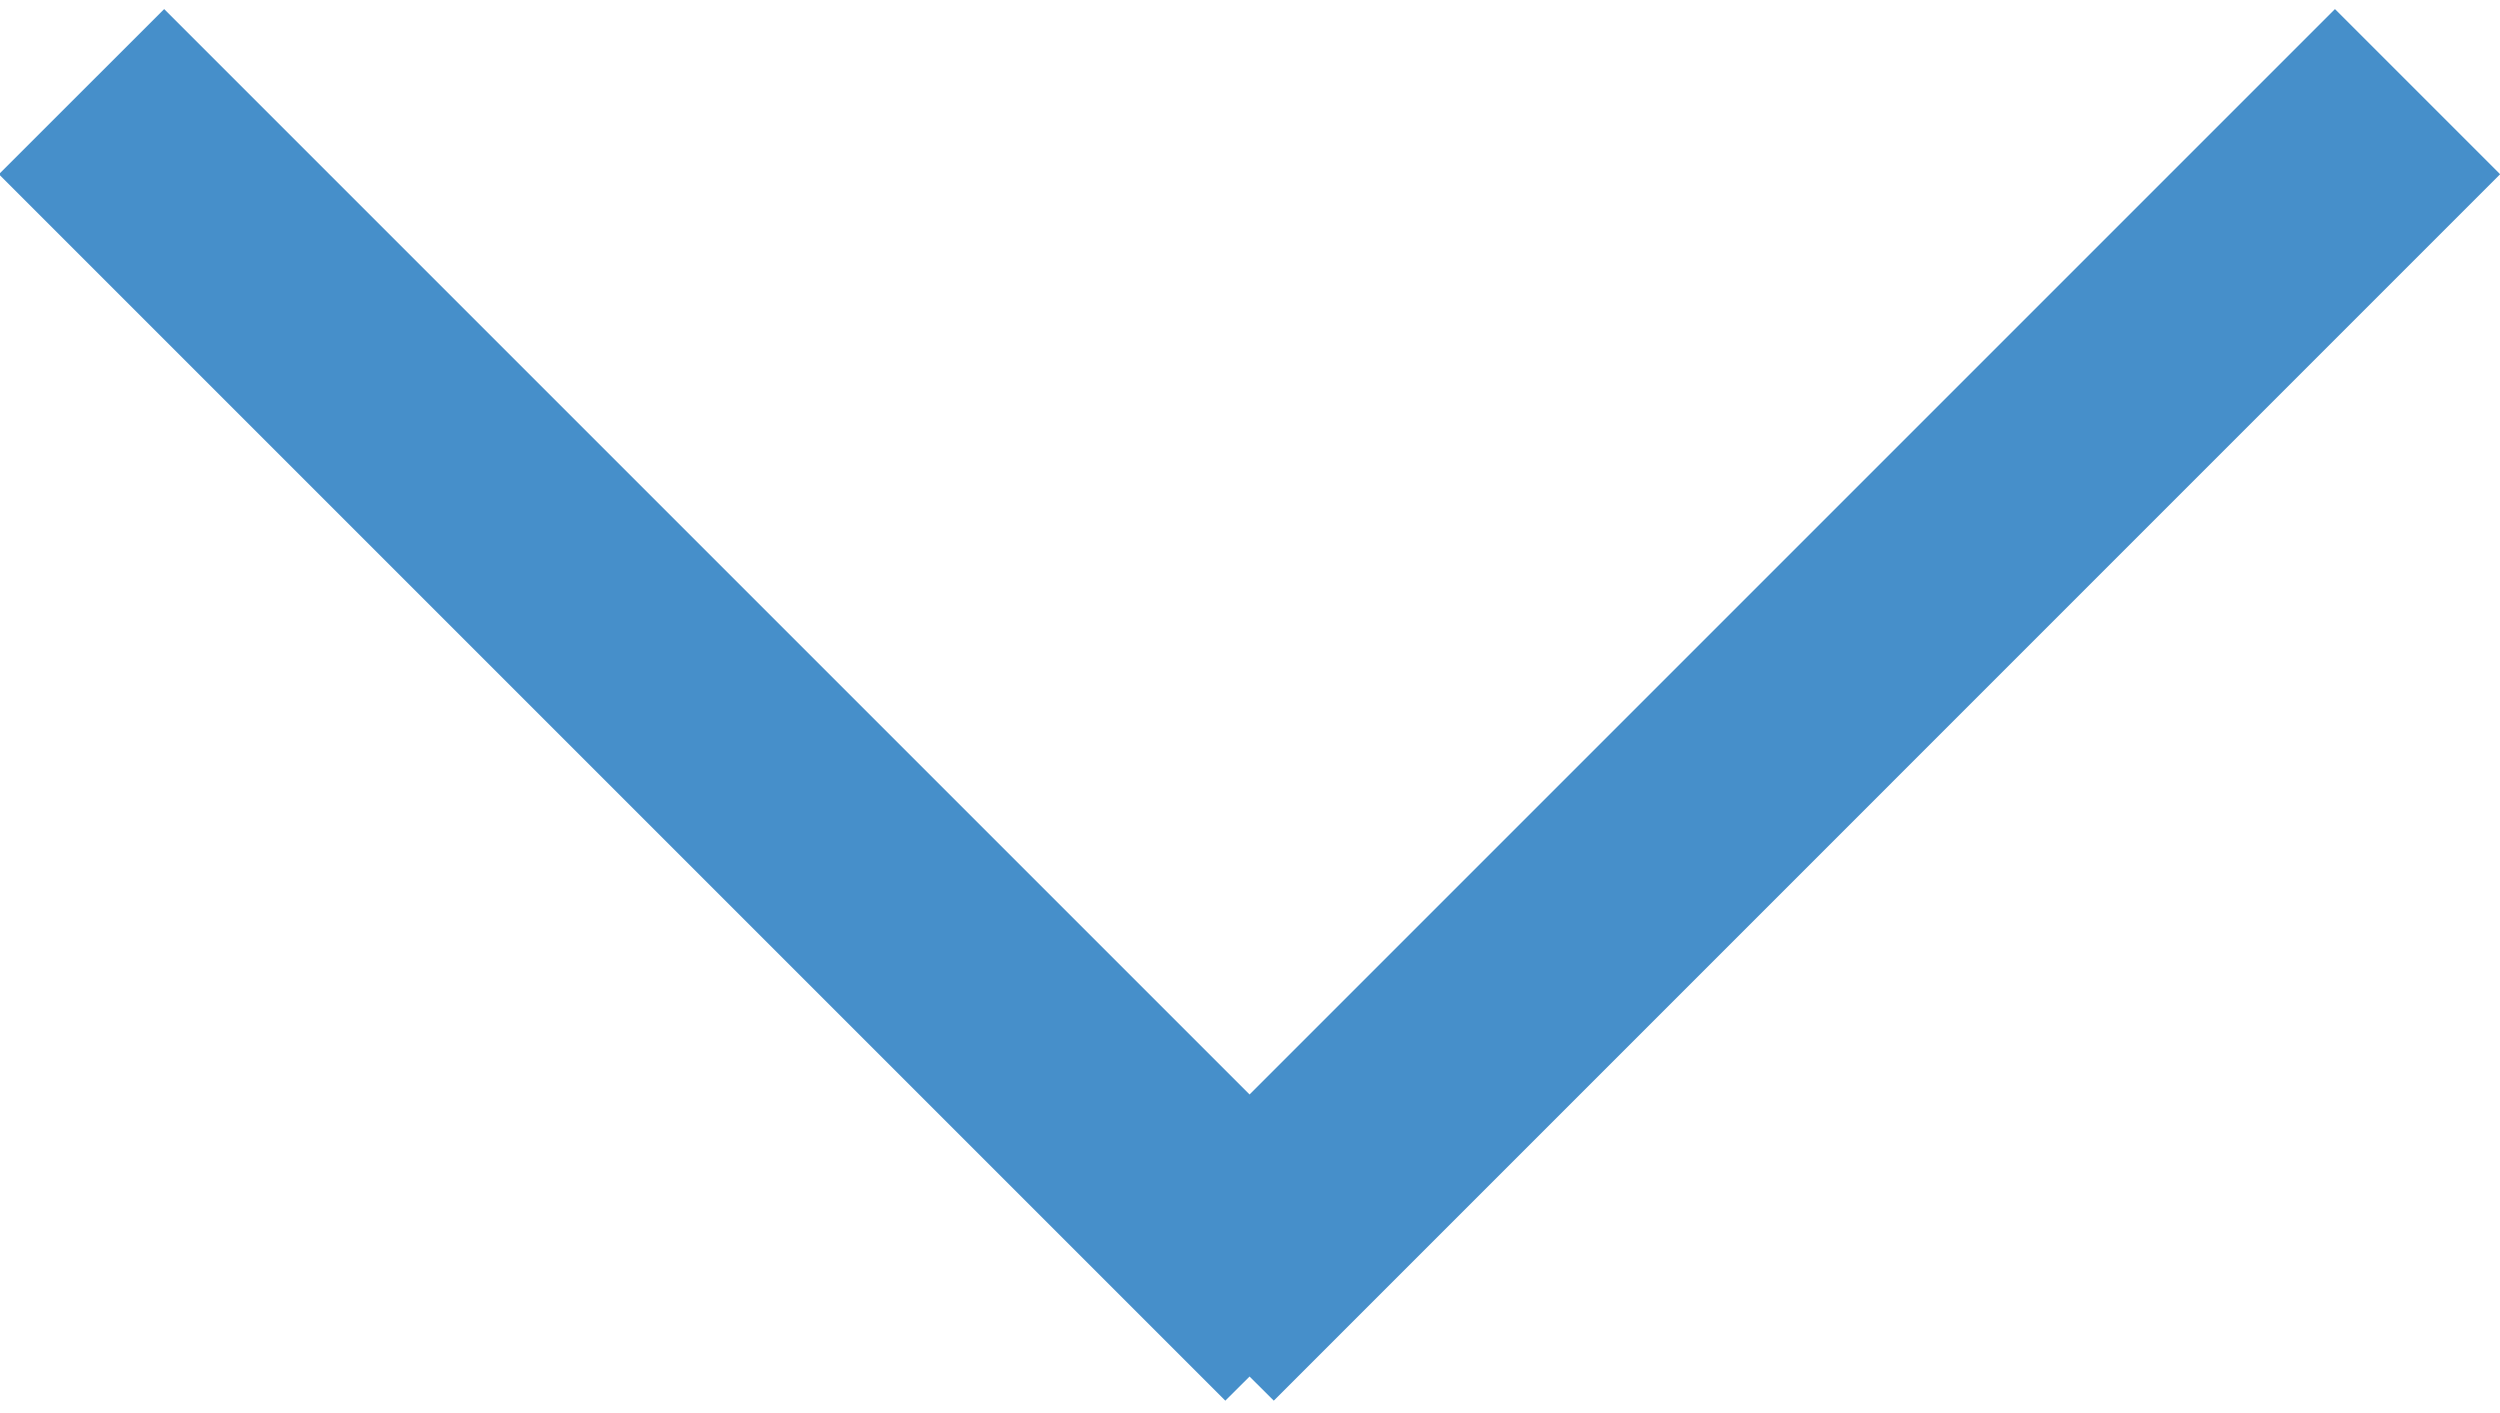 <svg xmlns="http://www.w3.org/2000/svg" xmlns:xlink="http://www.w3.org/1999/xlink" height="13" width="23" preserveAspectRatio="xMidYMid" viewBox="0 0 22.69 12.63" y="0">
  <path d="m22.691 1.484l-11.13 11.131-0.22-0.219-0.22 0.219-11.131-11.131 1.5-1.499 9.851 9.851 9.851-9.851 1.499 1.499z" fill="#468fca"/>
</svg>
